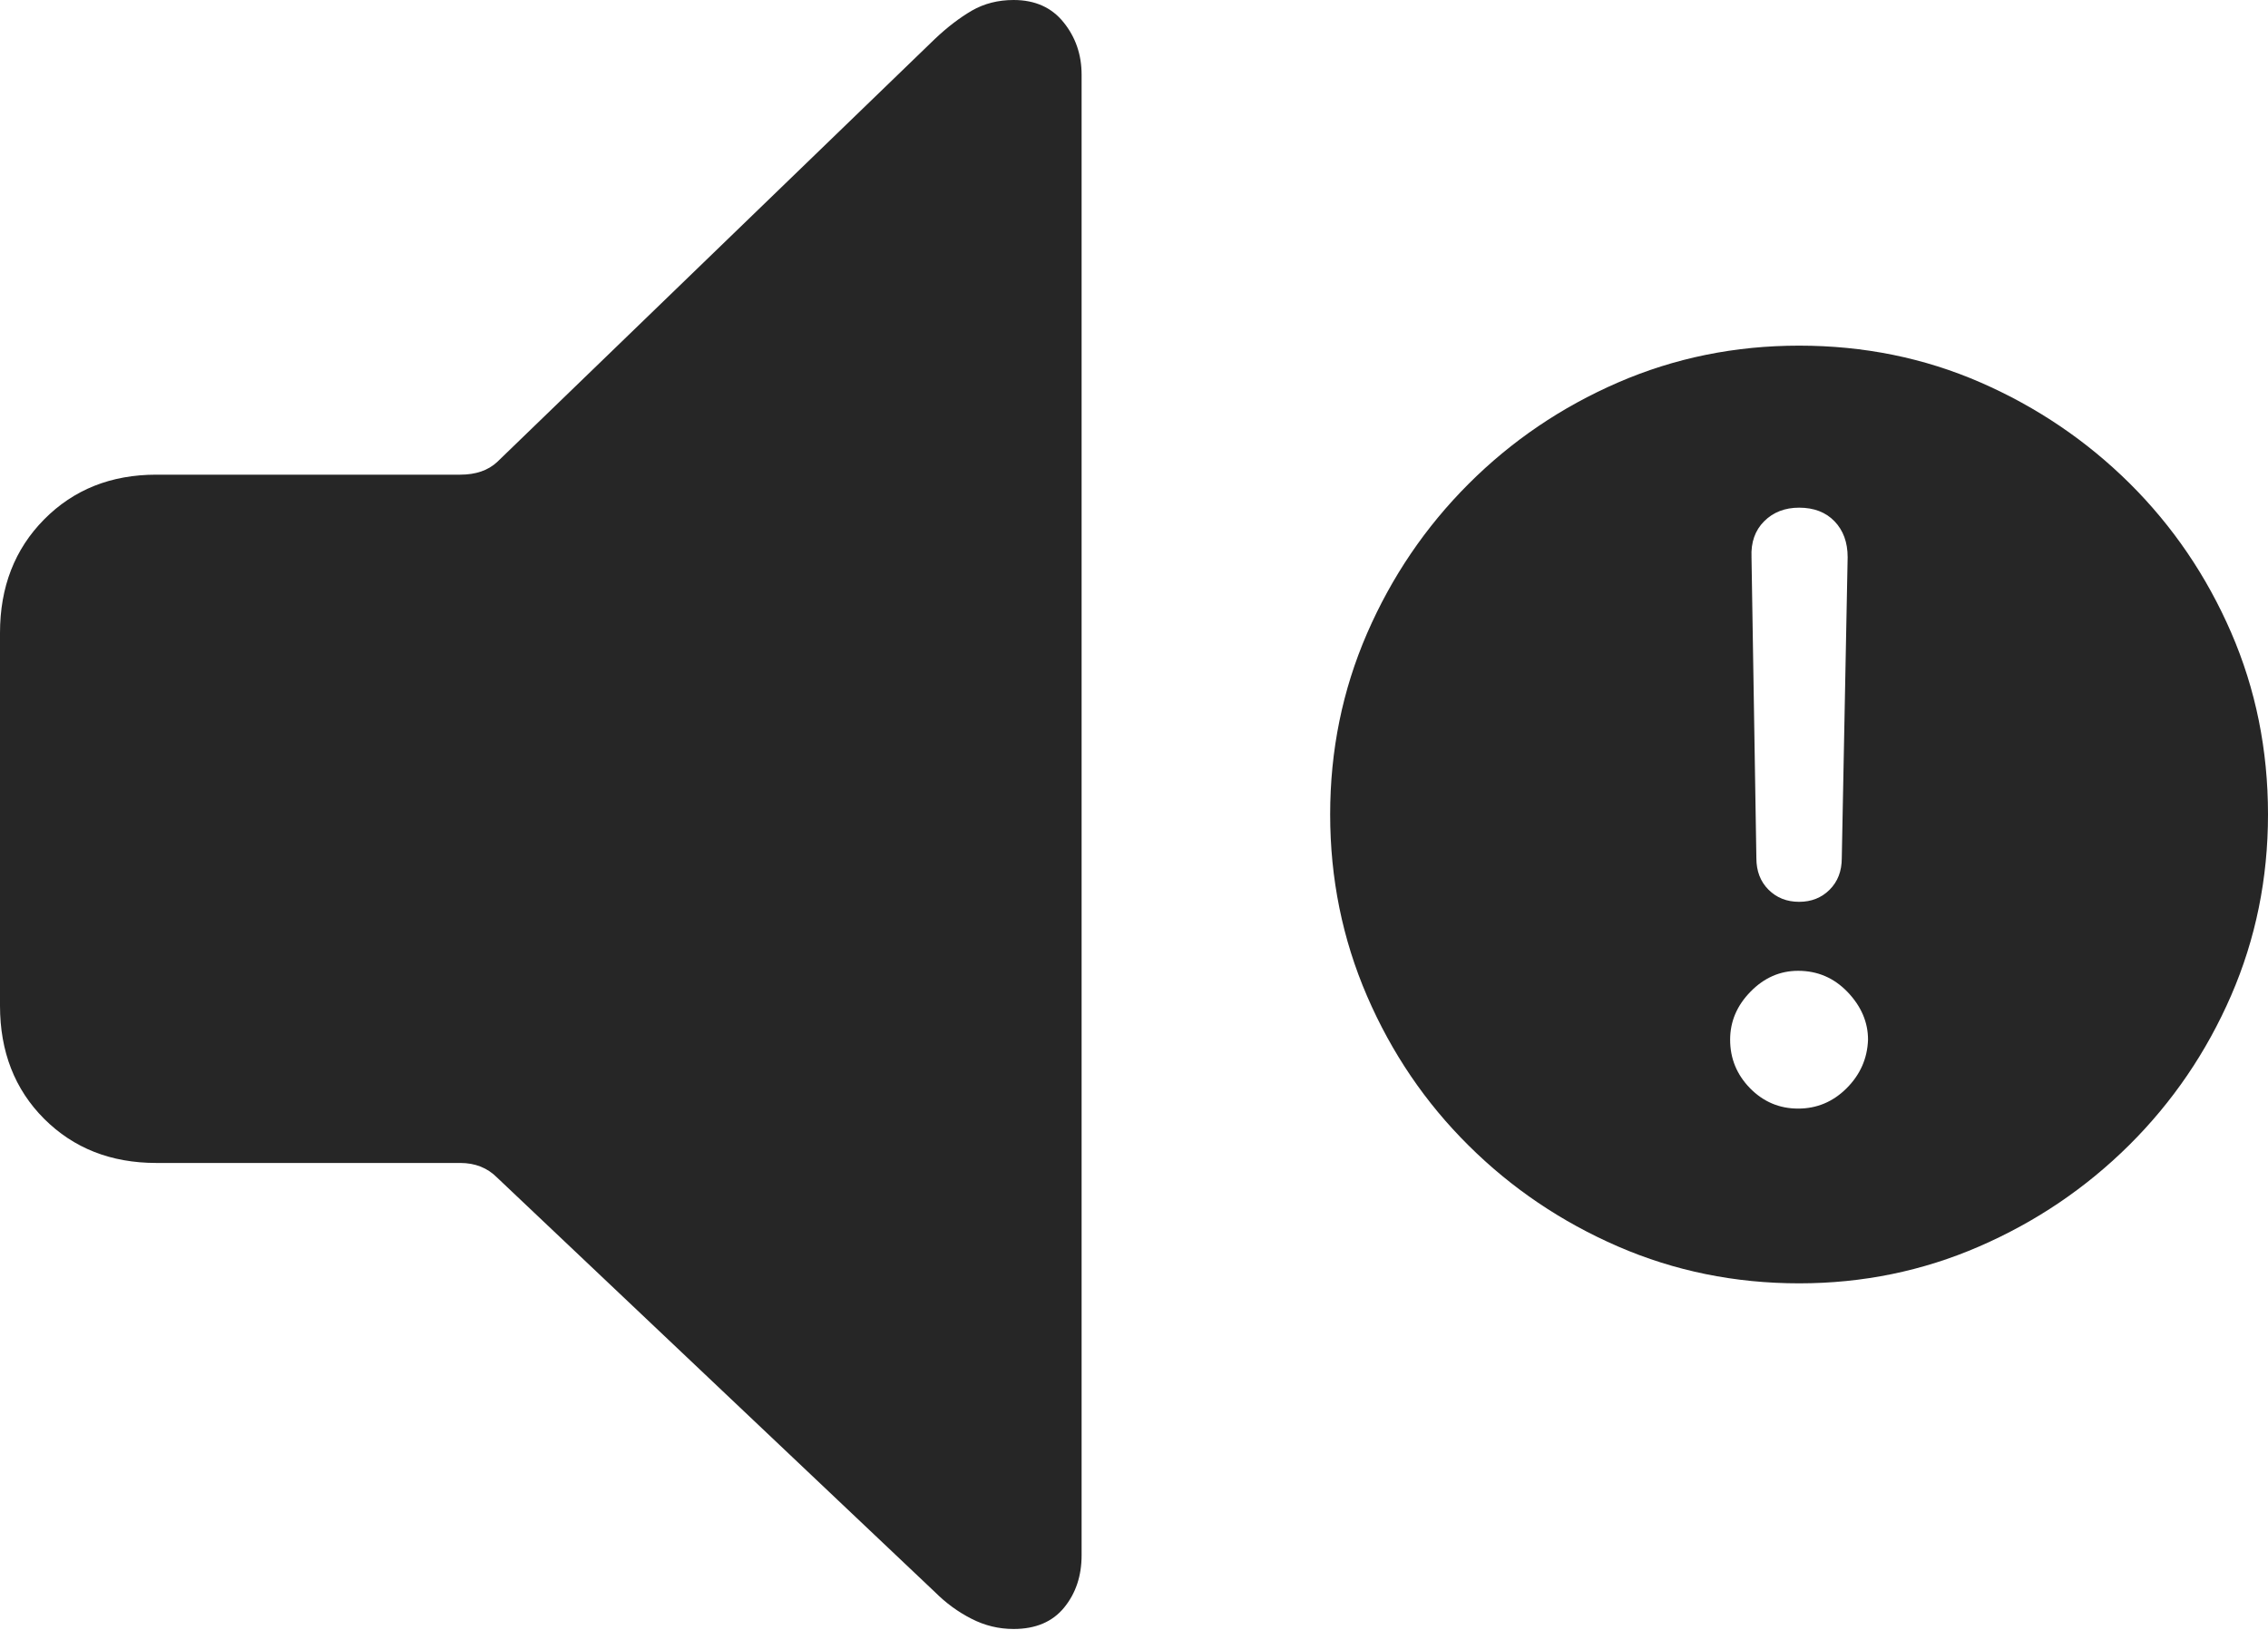 <?xml version="1.0" encoding="UTF-8"?>
<!--Generator: Apple Native CoreSVG 175-->
<!DOCTYPE svg
PUBLIC "-//W3C//DTD SVG 1.1//EN"
       "http://www.w3.org/Graphics/SVG/1.1/DTD/svg11.dtd">
<svg version="1.1" xmlns="http://www.w3.org/2000/svg" xmlns:xlink="http://www.w3.org/1999/xlink" width="22.812" height="16.396">
 <g>
  <rect height="16.396" opacity="0" width="22.812" x="0" y="0"/>
  <path d="M10.195 16.387Q10.527 16.387 10.703 16.172Q10.879 15.957 10.879 15.645L10.879 0.752Q10.879 0.449 10.698 0.225Q10.518 0 10.195 0Q9.961 0 9.775 0.107Q9.59 0.215 9.404 0.391L5 4.648Q4.863 4.775 4.629 4.775L1.572 4.775Q0.889 4.775 0.444 5.225Q0 5.674 0 6.367L0 10.117Q0 10.81 0.444 11.255Q0.889 11.699 1.572 11.699L4.629 11.699Q4.854 11.699 5 11.846L9.404 16.016Q9.57 16.182 9.771 16.284Q9.971 16.387 10.195 16.387ZM18.096 12.91Q19.053 12.91 19.907 12.539Q20.762 12.168 21.416 11.519Q22.07 10.869 22.441 10.015Q22.812 9.16 22.812 8.193Q22.812 7.217 22.441 6.362Q22.07 5.508 21.421 4.863Q20.771 4.219 19.922 3.848Q19.072 3.477 18.096 3.477Q17.129 3.477 16.274 3.848Q15.42 4.219 14.771 4.868Q14.121 5.518 13.75 6.372Q13.379 7.227 13.379 8.193Q13.379 9.16 13.75 10.02Q14.121 10.879 14.771 11.523Q15.42 12.168 16.274 12.539Q17.129 12.91 18.096 12.91ZM18.086 11.152Q17.803 11.152 17.602 10.947Q17.402 10.742 17.402 10.459Q17.402 10.185 17.607 9.976Q17.812 9.766 18.086 9.766Q18.379 9.766 18.584 9.98Q18.789 10.195 18.789 10.459Q18.779 10.742 18.574 10.947Q18.369 11.152 18.086 11.152ZM18.096 9.072Q17.91 9.072 17.788 8.95Q17.666 8.828 17.666 8.633L17.617 5.605Q17.607 5.381 17.744 5.244Q17.881 5.107 18.096 5.107Q18.32 5.107 18.452 5.244Q18.584 5.381 18.584 5.605L18.525 8.633Q18.525 8.828 18.403 8.95Q18.281 9.072 18.096 9.072Z" fill="rgba(0,0,0,0.85)"/>
 </g>
</svg>
